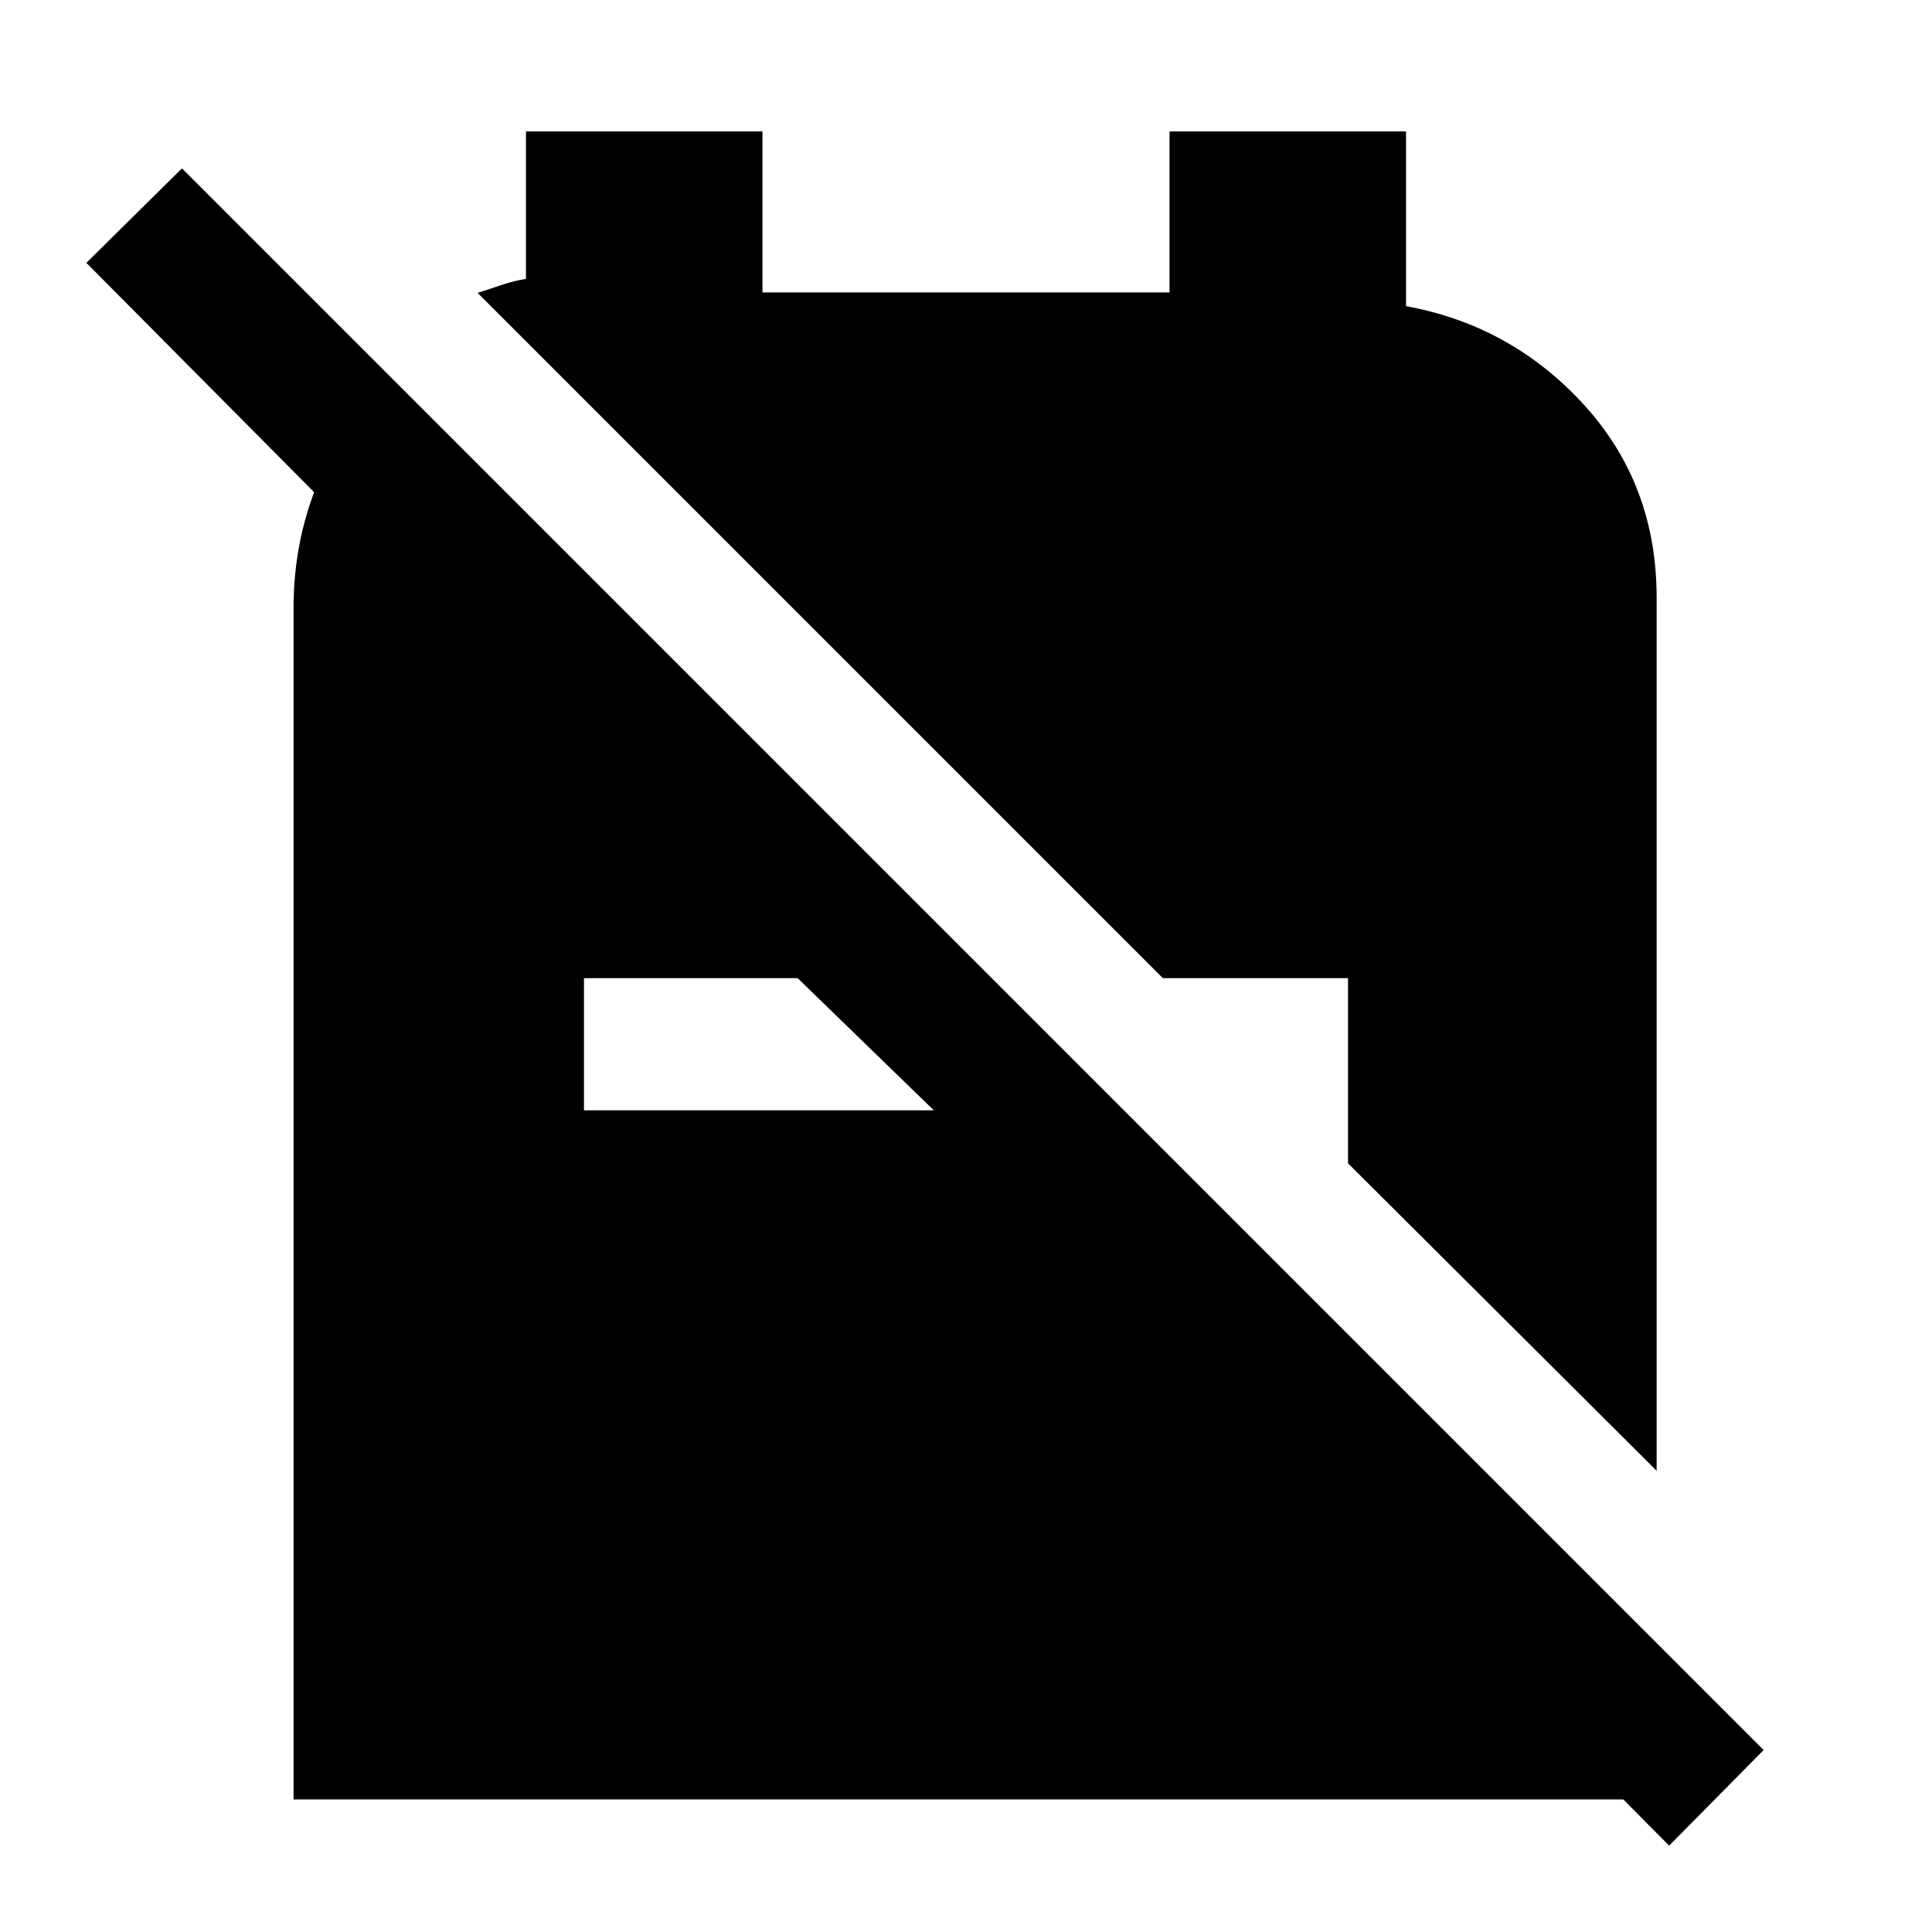 <svg xmlns="http://www.w3.org/2000/svg" width="48" height="48" viewBox="0 -960 960 960"><path d="m669.826-381.957 153.349 152.784v-433.828q0-56.261-36.044-95.782-36.043-39.522-88.478-49.087v-86.826H581.13v80H378.87v-80H261.347v73.26q-6 1-12 3l-12 4 340.479 340.479h92v92ZM829.392-42.912l-124-125h91.783l15.826 15.825v86.218H145.869v-592.044q0-33.392 12.348-62.87 12.348-29.479 36.174-51.609l11.913 11.913v95.609L42.912-829.392l47.522-46.957L876.35-90.434l-46.957 47.522ZM290.174-408.304H464l-67.652-65.653H290.174v65.653Z"/></svg>